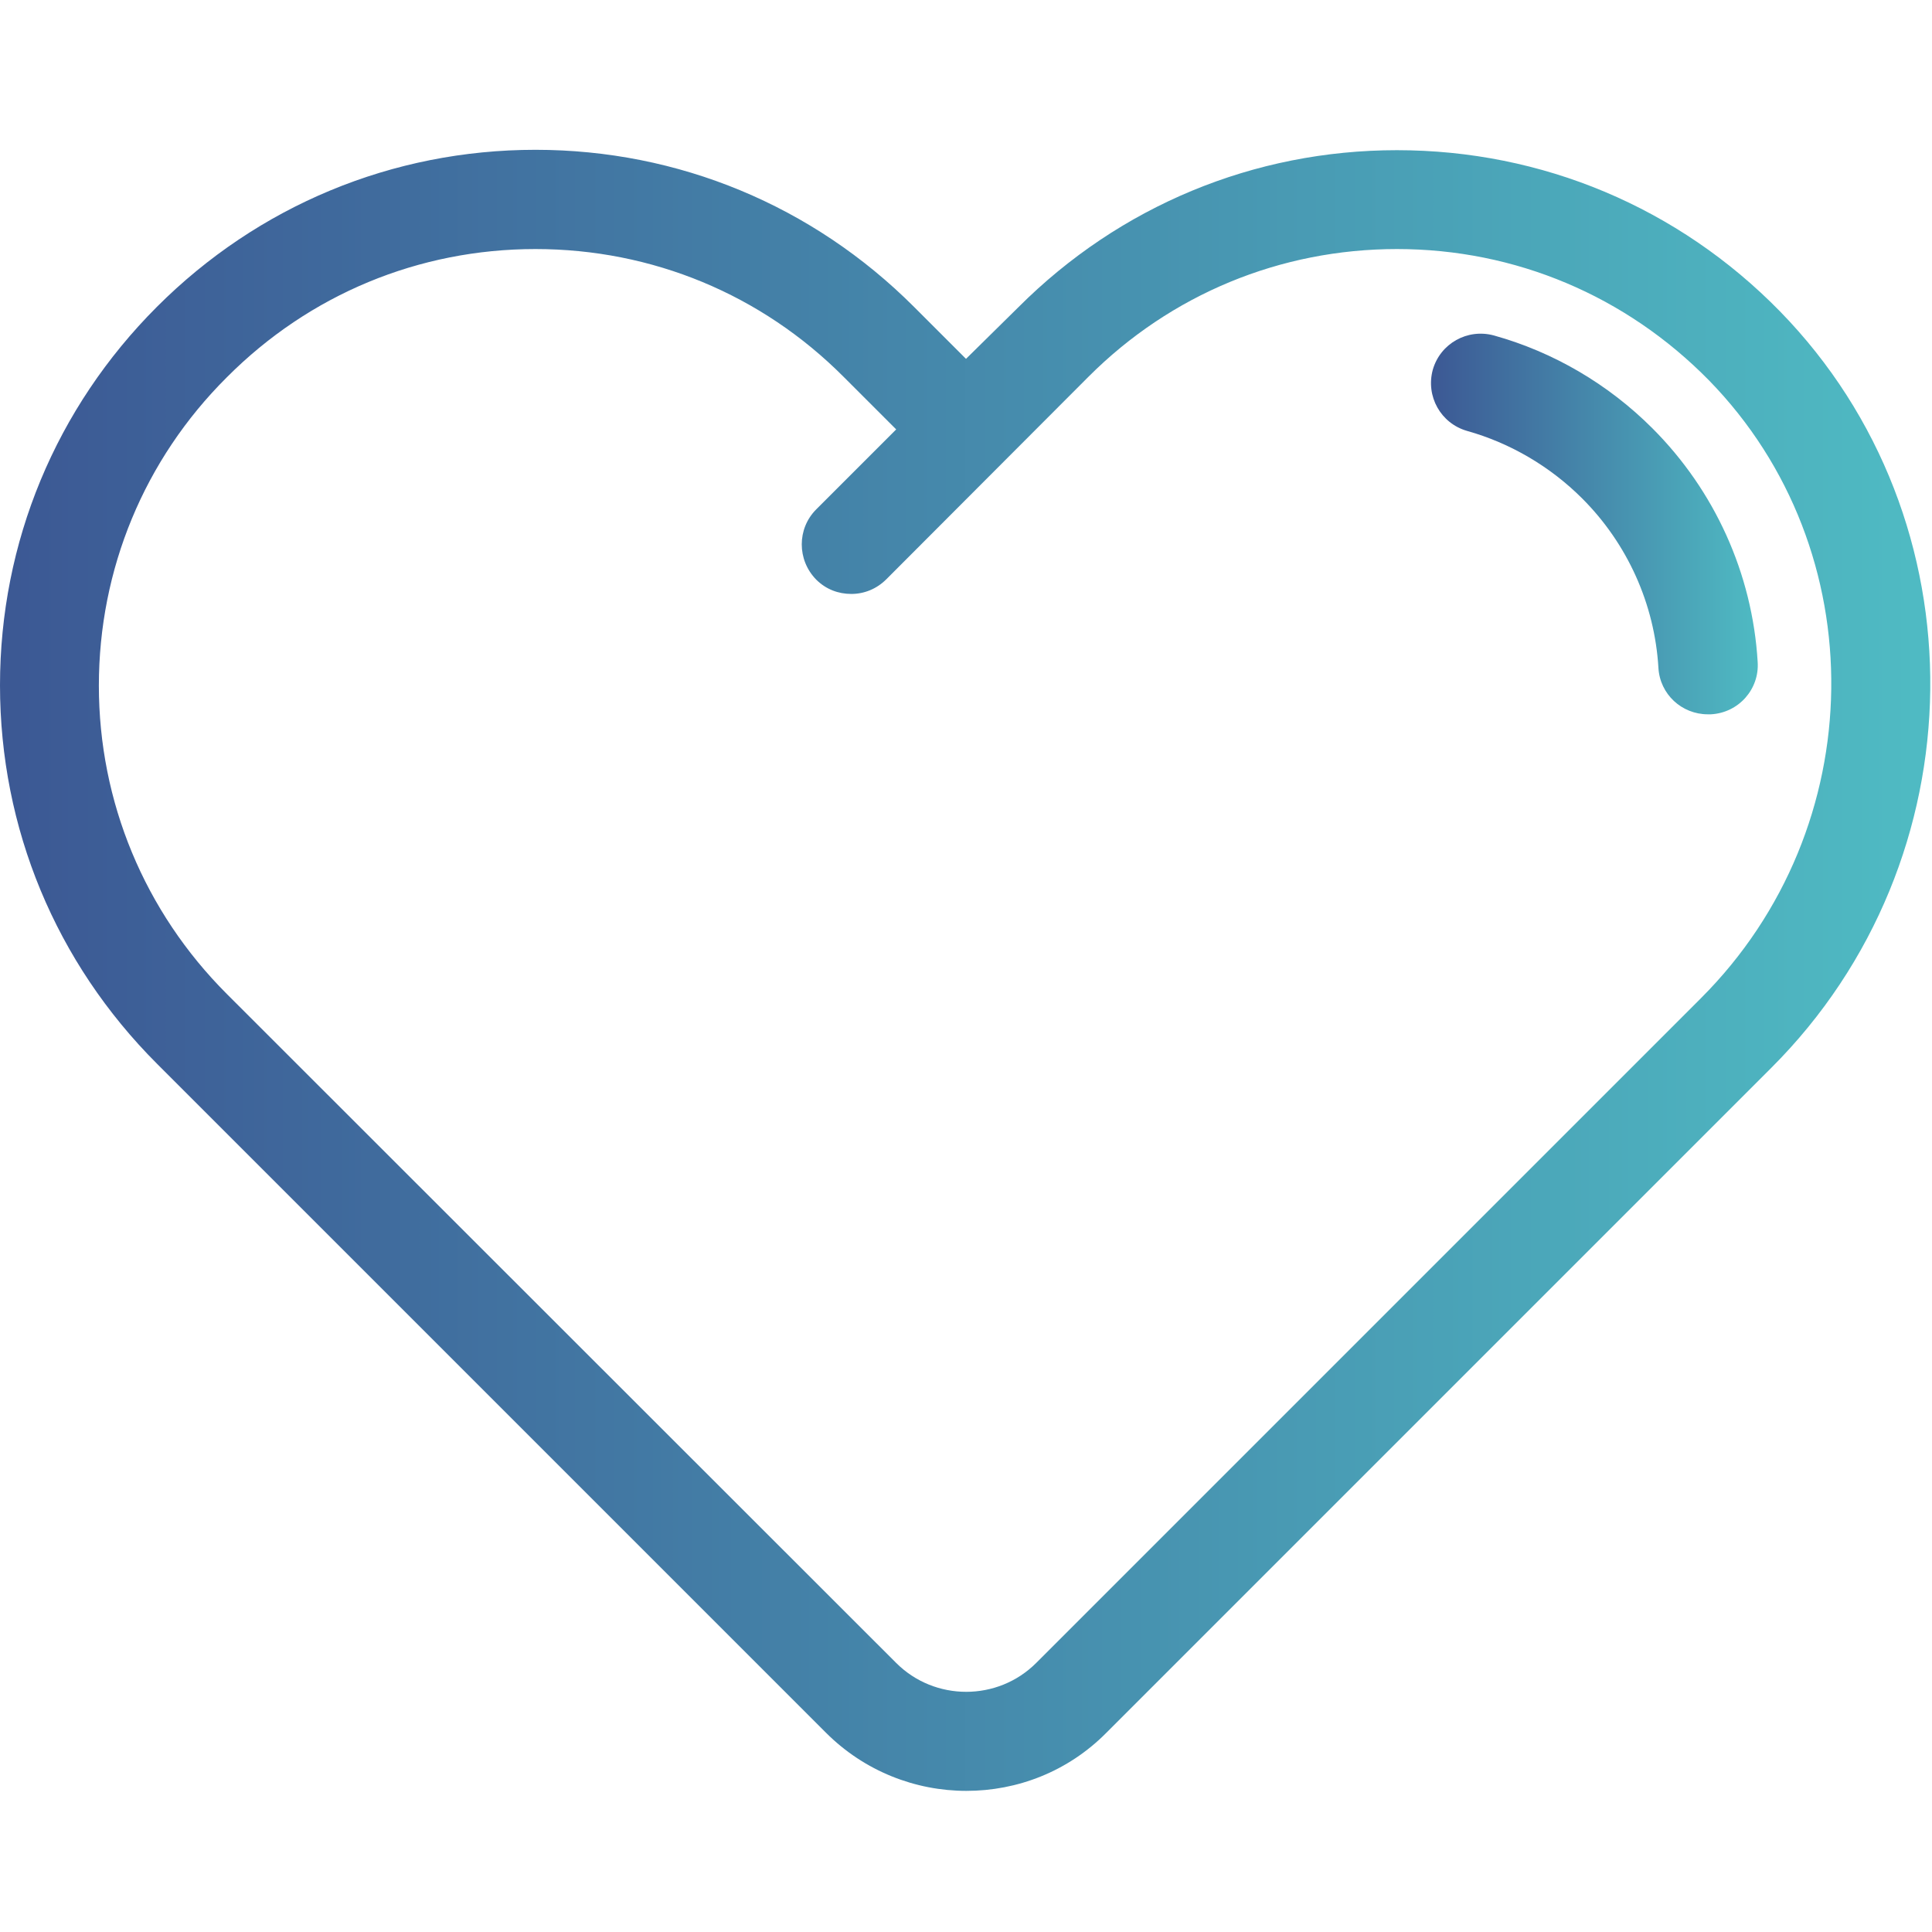 <?xml version="1.0" encoding="utf-8"?>
<!-- Generator: Adobe Illustrator 23.0.1, SVG Export Plug-In . SVG Version: 6.00 Build 0)  -->
<svg version="1.1" id="Capa_1" xmlns="http://www.w3.org/2000/svg" xmlns:xlink="http://www.w3.org/1999/xlink" x="0px" y="0px"
	 viewBox="0 0 512 512" style="enable-background:new 0 0 512 512;" xml:space="preserve">
<style type="text/css">
	.st0{fill:url(#SVGID_1_);}
	.st1{fill:url(#SVGID_2_);}
</style>
<g>
	<g>
		<linearGradient id="SVGID_1_" gradientUnits="userSpaceOnUse" x1="0" y1="257.187" x2="511.559" y2="257.187">
			<stop  offset="0" style="stop-color:#3C5894"/>
			<stop  offset="1" style="stop-color:#4FBBC3"/>
		</linearGradient>
		<path class="st0" d="M471.7,82.5c-26.9-27.5-63-42.7-101.5-42.7c-37.9,0-73.5,14.8-100.3,41.6L256,95.1l-13.8-13.8
			c-26.8-26.8-62.4-41.6-100.3-41.6c-37.9,0-73.5,14.8-100.3,41.6C14.8,108.1,0,143.7,0,181.6s14.8,73.5,41.6,100.3l177.3,177.3
			c10.2,10.2,23.7,15.4,37.2,15.4c13.5,0,26.9-5.1,37.1-15.4l176.2-176.2C524.7,227.8,525.7,137.8,471.7,82.5z M450.8,264.5
			L274.6,440.7c-10.2,10.2-26.9,10.2-37.1,0L60.1,263.4c-21.8-21.8-33.9-50.9-33.9-81.7s12-59.9,33.9-81.7C82,78,111,66,141.9,66
			c30.9,0,59.9,12,81.7,33.9l13.9,13.9L216.3,135c-5.1,5.1-5.1,13.4,0,18.6c2.6,2.6,5.9,3.8,9.3,3.8c3.4,0,6.7-1.3,9.3-3.9
			l53.6-53.7C310.3,78,339.3,66,370.2,66c31.4,0,60.7,12.4,82.7,34.8C496.9,145.9,496,219.3,450.8,264.5z"/>
	</g>
</g>
<g>
	<g>
		<linearGradient id="SVGID_2_" gradientUnits="userSpaceOnUse" x1="379.26" y1="138.876" x2="465.874" y2="138.876">
			<stop  offset="0" style="stop-color:#3C5894"/>
			<stop  offset="1" style="stop-color:#4FBBC3"/>
		</linearGradient>
		<path class="st1" d="M465.8,175.4c-1.4-23.4-11.4-45.4-27.9-61.9c-11.7-11.7-26.2-20.2-42-24.6c-7-1.9-14.2,2.1-16.2,9.1
			c-1.9,7,2.1,14.2,9.1,16.2c11.4,3.2,22,9.4,30.5,17.9c12,12,19.2,28,20.2,44.9c0.4,7,6.2,12.3,13.1,12.3c0.3,0,0.5,0,0.8,0
			C460.8,188.9,466.3,182.6,465.8,175.4z"/>
	</g>
</g>
</svg>
